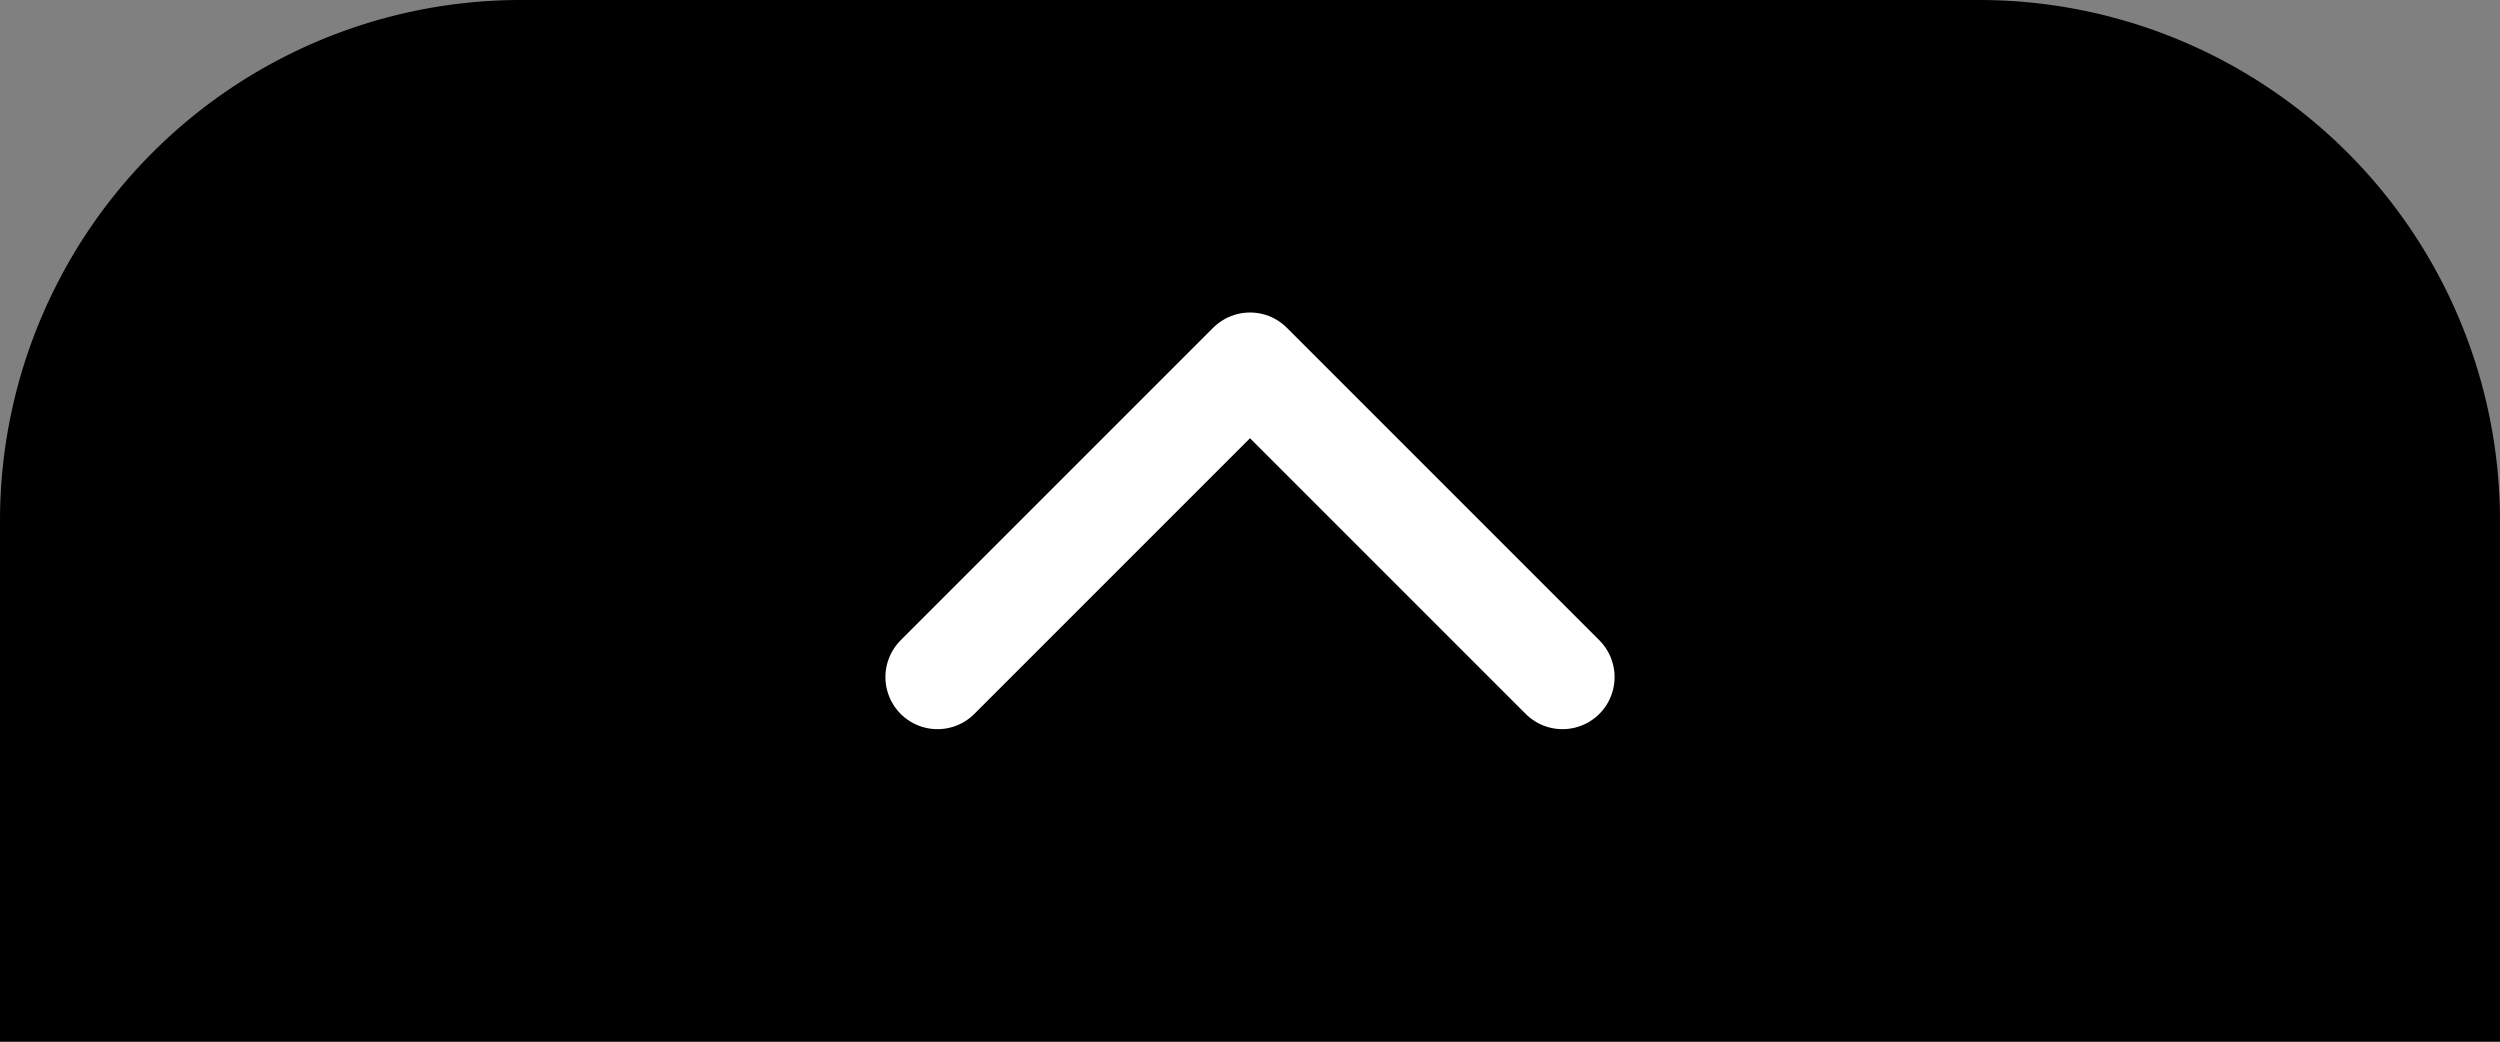 <svg id="btn_mo_option_unfold" xmlns="http://www.w3.org/2000/svg" width="48" height="20" viewBox="0 0 48 20">
  <rect x="0" y="0" width="48" height="20" fill="#808080" stroke="none"/>
  <path id="btn" d="M10,0H38A10,10,0,0,1,48,10V20a0,0,0,0,1,0,0H0a0,0,0,0,1,0,0V10A10,10,0,0,1,10,0Z"/>
  <g id="ic_mo_arrow_unfold_big__ff" data-name="ic_mo_arrow_unfold_big_#ff" transform="translate(15 1)">
    <rect id="area" width="18" height="18" fill="none"/>
    <path id="arrow" d="M0,12,6,6,0,0" transform="translate(3 12) rotate(-90)" fill="none" stroke="#fff" stroke-linecap="round" stroke-linejoin="round" stroke-width="2"/>
  </g>
</svg>
